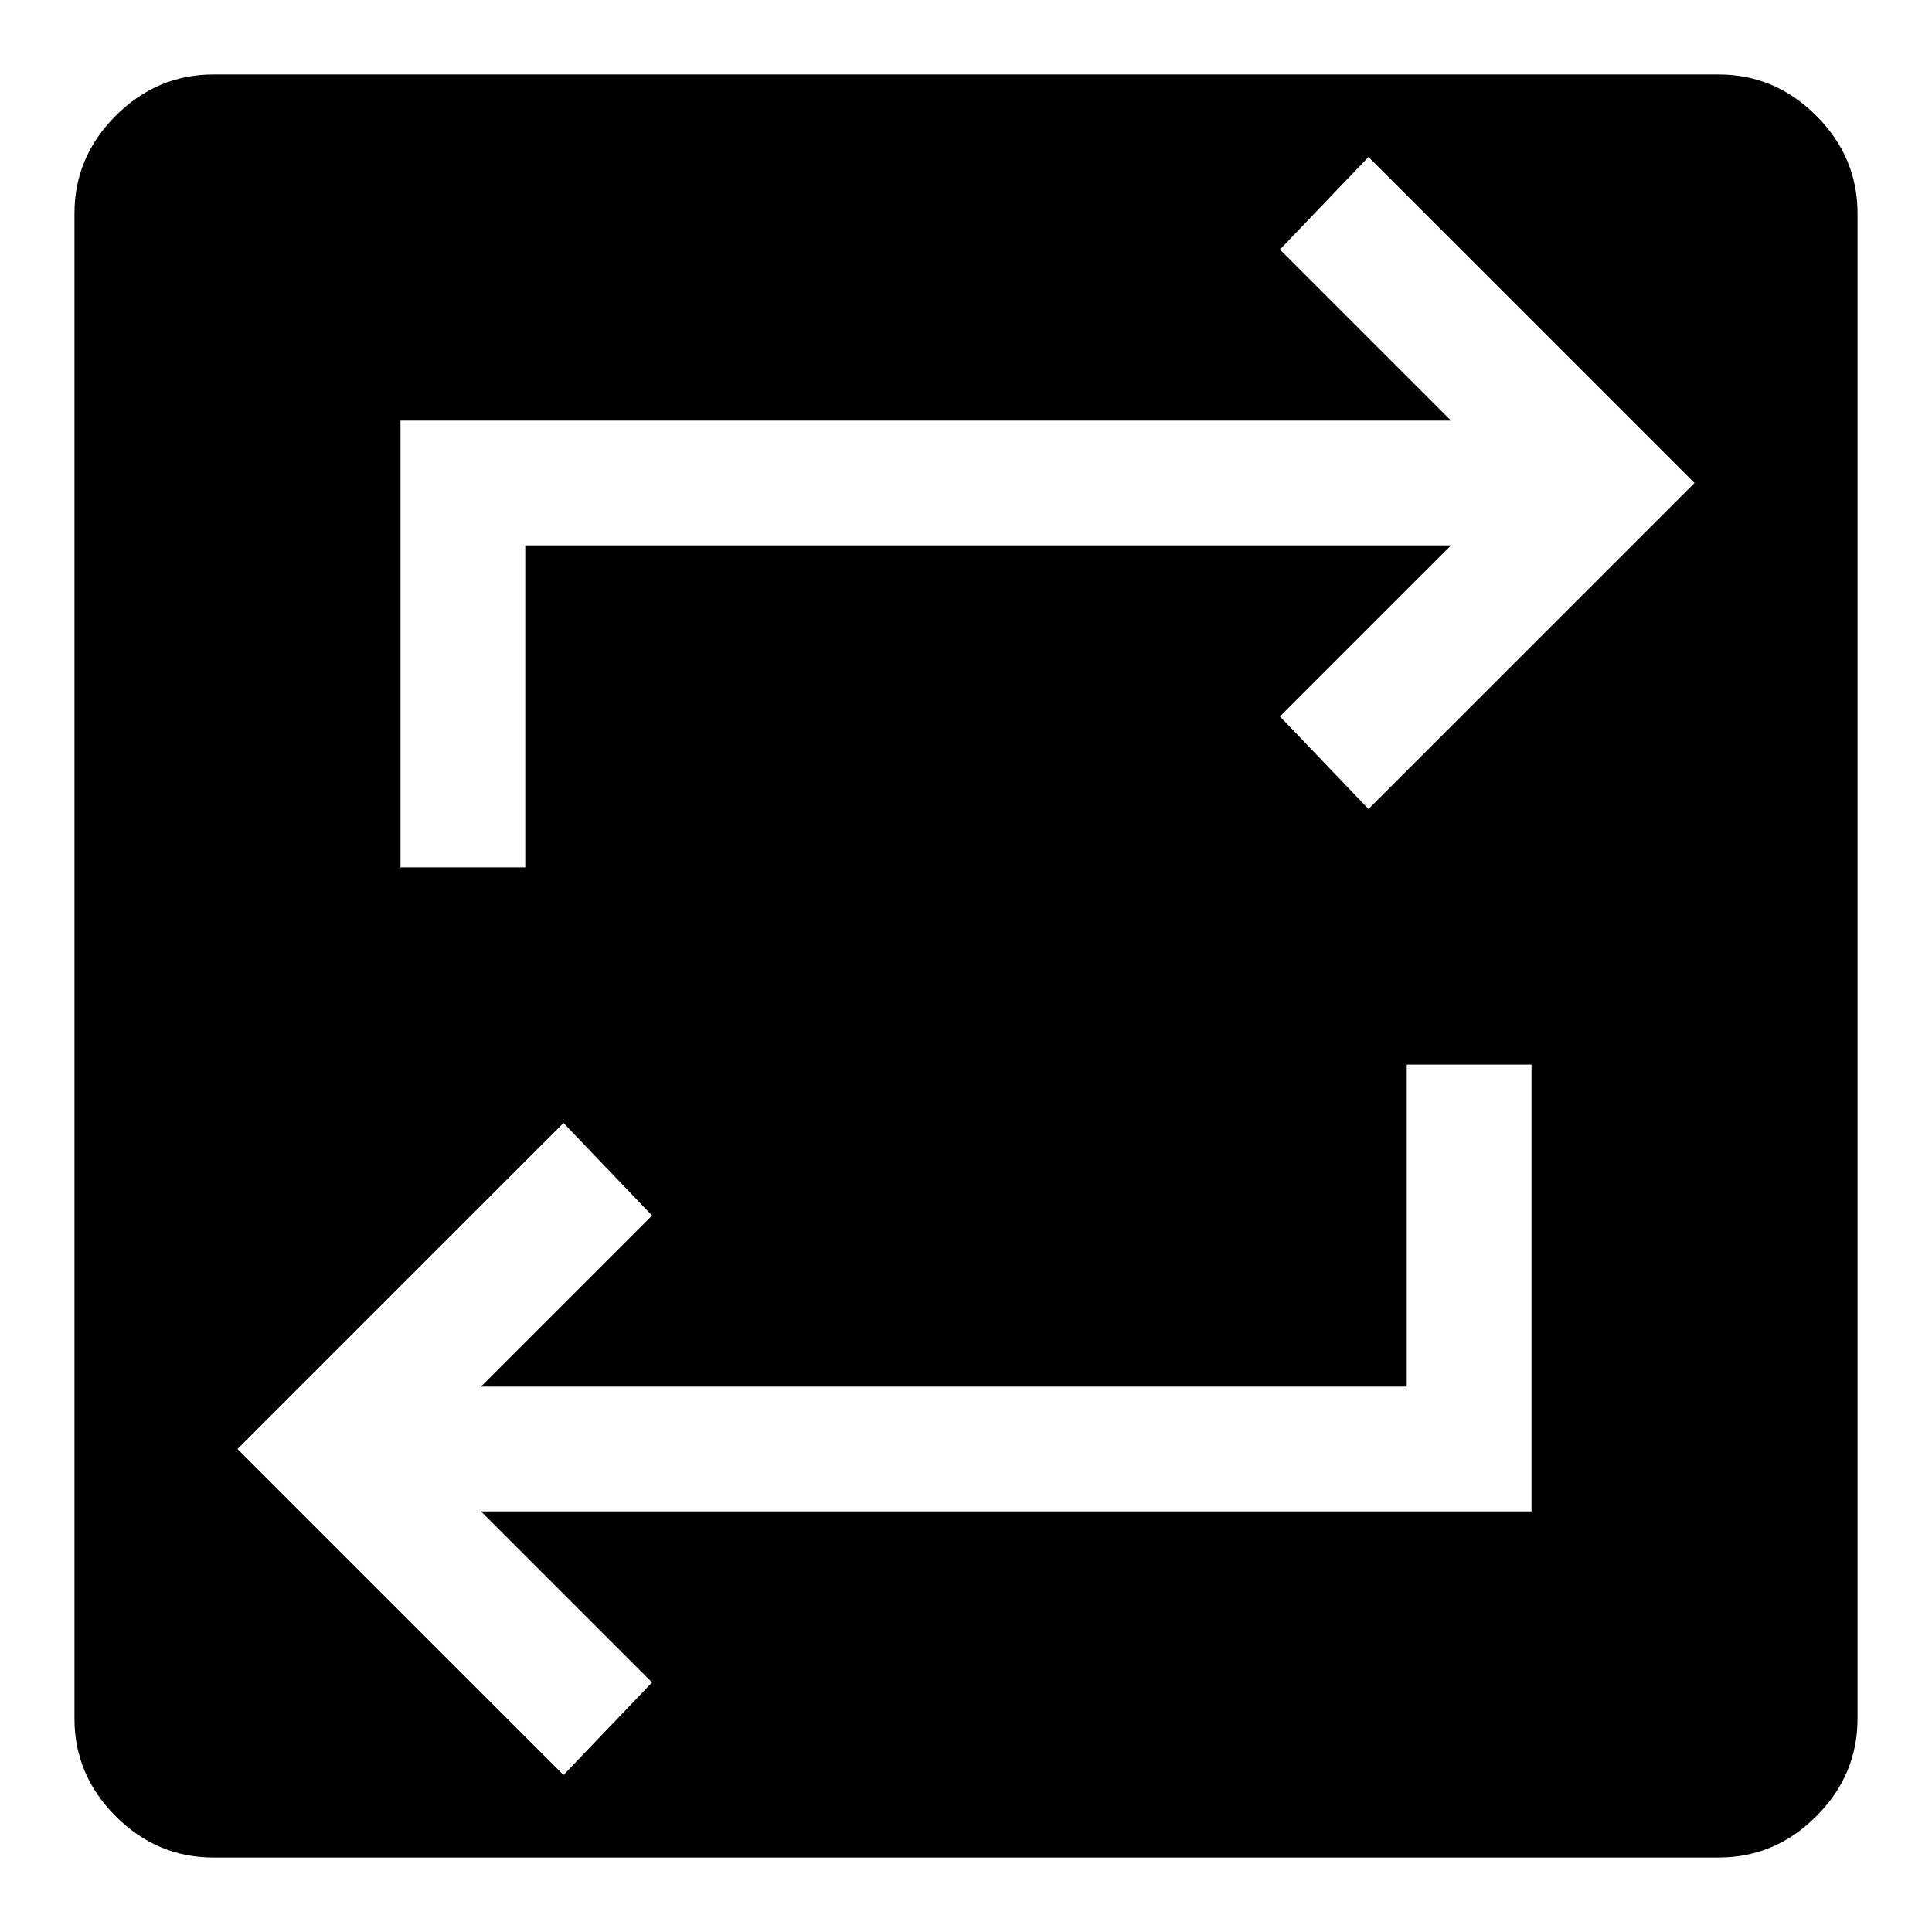 <svg xmlns="http://www.w3.org/2000/svg" height="48" width="48"><path d="M5.3 46.15Q3.9 46.15 2.875 45.125Q1.85 44.1 1.85 42.7V5.3Q1.85 3.9 2.875 2.875Q3.9 1.85 5.3 1.85H42.7Q44.1 1.85 45.125 2.875Q46.15 3.9 46.15 5.3V42.7Q46.15 44.1 45.125 45.125Q44.1 46.15 42.7 46.15ZM14 44.1 16.2 41.8 11.95 37.55H38.05V26.45H34.95V34.45H11.95L16.2 30.2L14 27.9L5.9 36ZM9.95 21.55H13.05V13.55H36.05L31.8 17.8L34 20.1L42.1 12L34 3.9L31.8 6.2L36.05 10.45H9.95Z"/></svg>